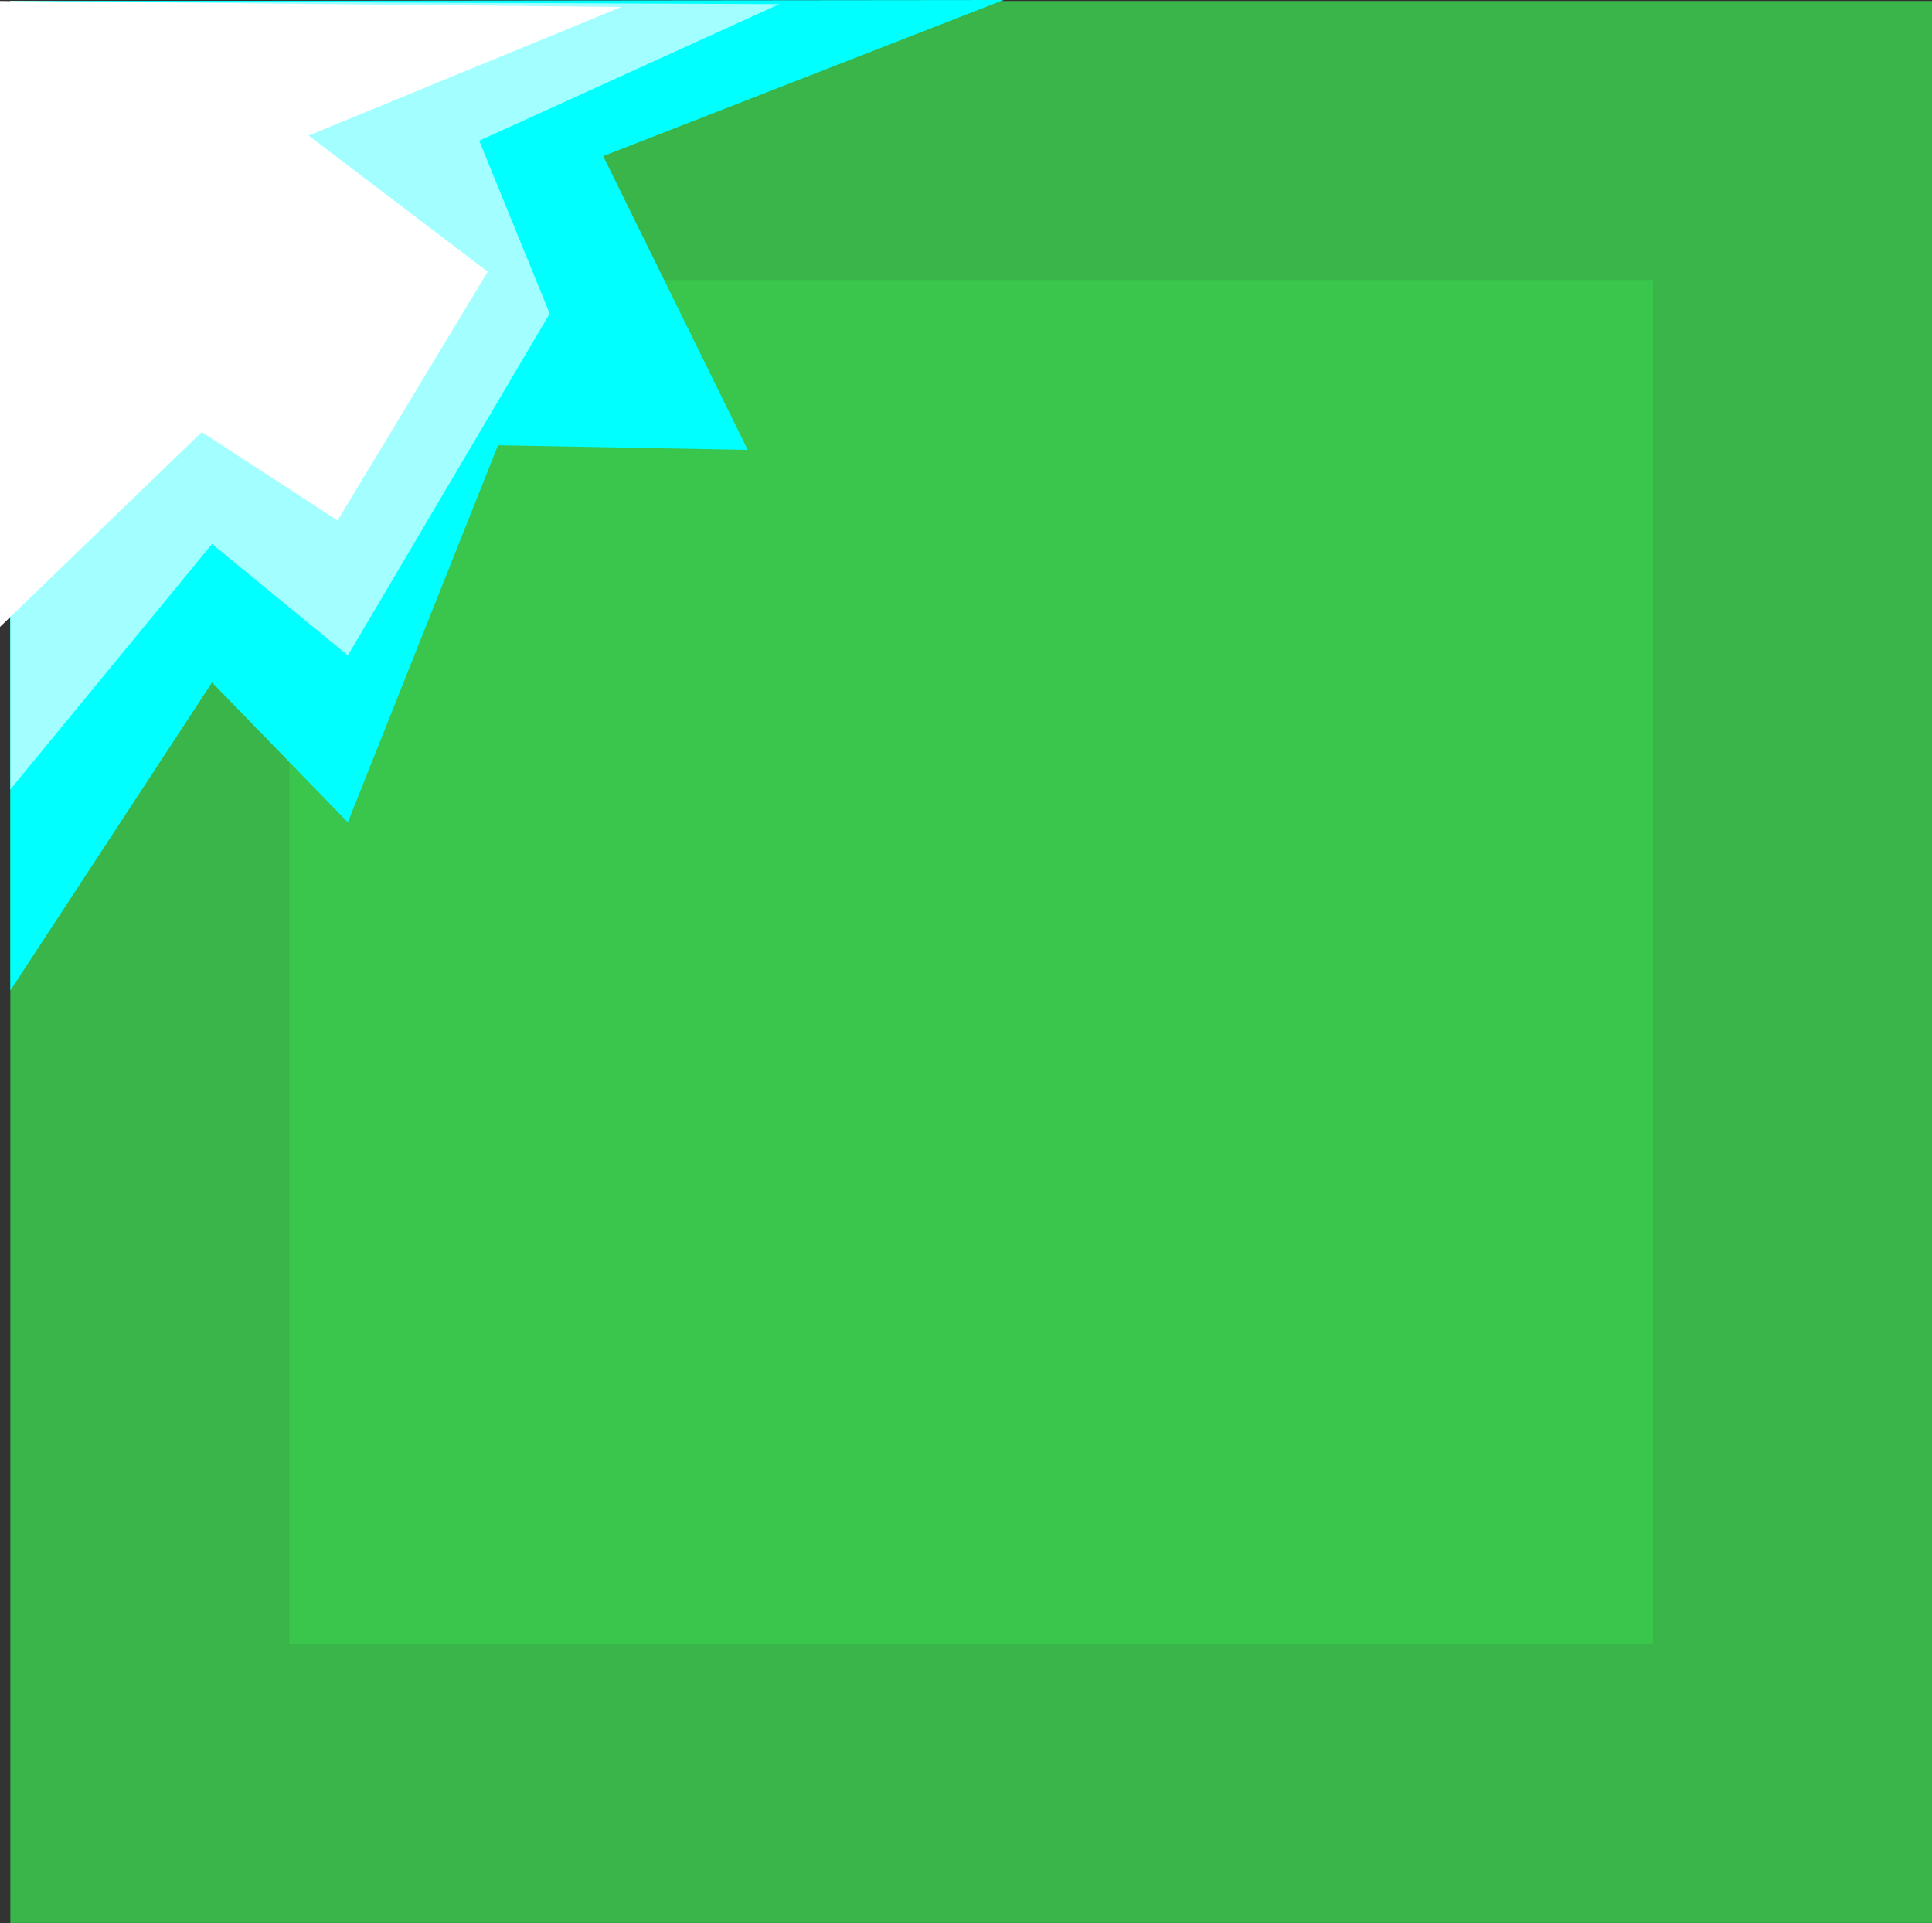 <svg version="1.1" xmlns="http://www.w3.org/2000/svg" xmlns:xlink="http://www.w3.org/1999/xlink" width="62.333" height="62.033" viewBox="0,0,62.333,62.033"><rect x="0" y="0" width="62.333" height="62.033" fill="#333333" stroke="none"/><g transform="translate(-208.667,-148.968)"><g data-paper-data="{&quot;isPaintingLayer&quot;:true}" fill-rule="nonzero" stroke="none" stroke-linecap="butt" stroke-miterlimit="10" stroke-dasharray="" stroke-dashoffset="0" style="mix-blend-mode: normal"><path d="M209,211v-62h62v62z" fill="#39b54a" stroke-width="0" stroke-linejoin="round"/><path d="M218,202v-44h44v44z" fill="#3ac54d" stroke-width="1" stroke-linejoin="miter"/><g stroke-width="0" stroke-linejoin="round"><path d="M209,180.92v-31.92l32.048,-0.033l-12.92,5.037l4.664,9.477l-8.057,-0.149l-4.845,12.163l-4.382,-4.51z" fill="#00ffff"/><path d="M209,174.435v-25.435l24.81,0.101l-9.682,4.407l2.274,5.578l-6.512,11.025l-4.382,-3.594z" fill="#a3ffff"/><path d="M208.667,169.191v-20.191l20.048,0.191l-10.093,4.15l5.781,4.391l-4.845,8.027l-4.382,-2.853z" fill="#ffffff"/></g></g></g></svg>